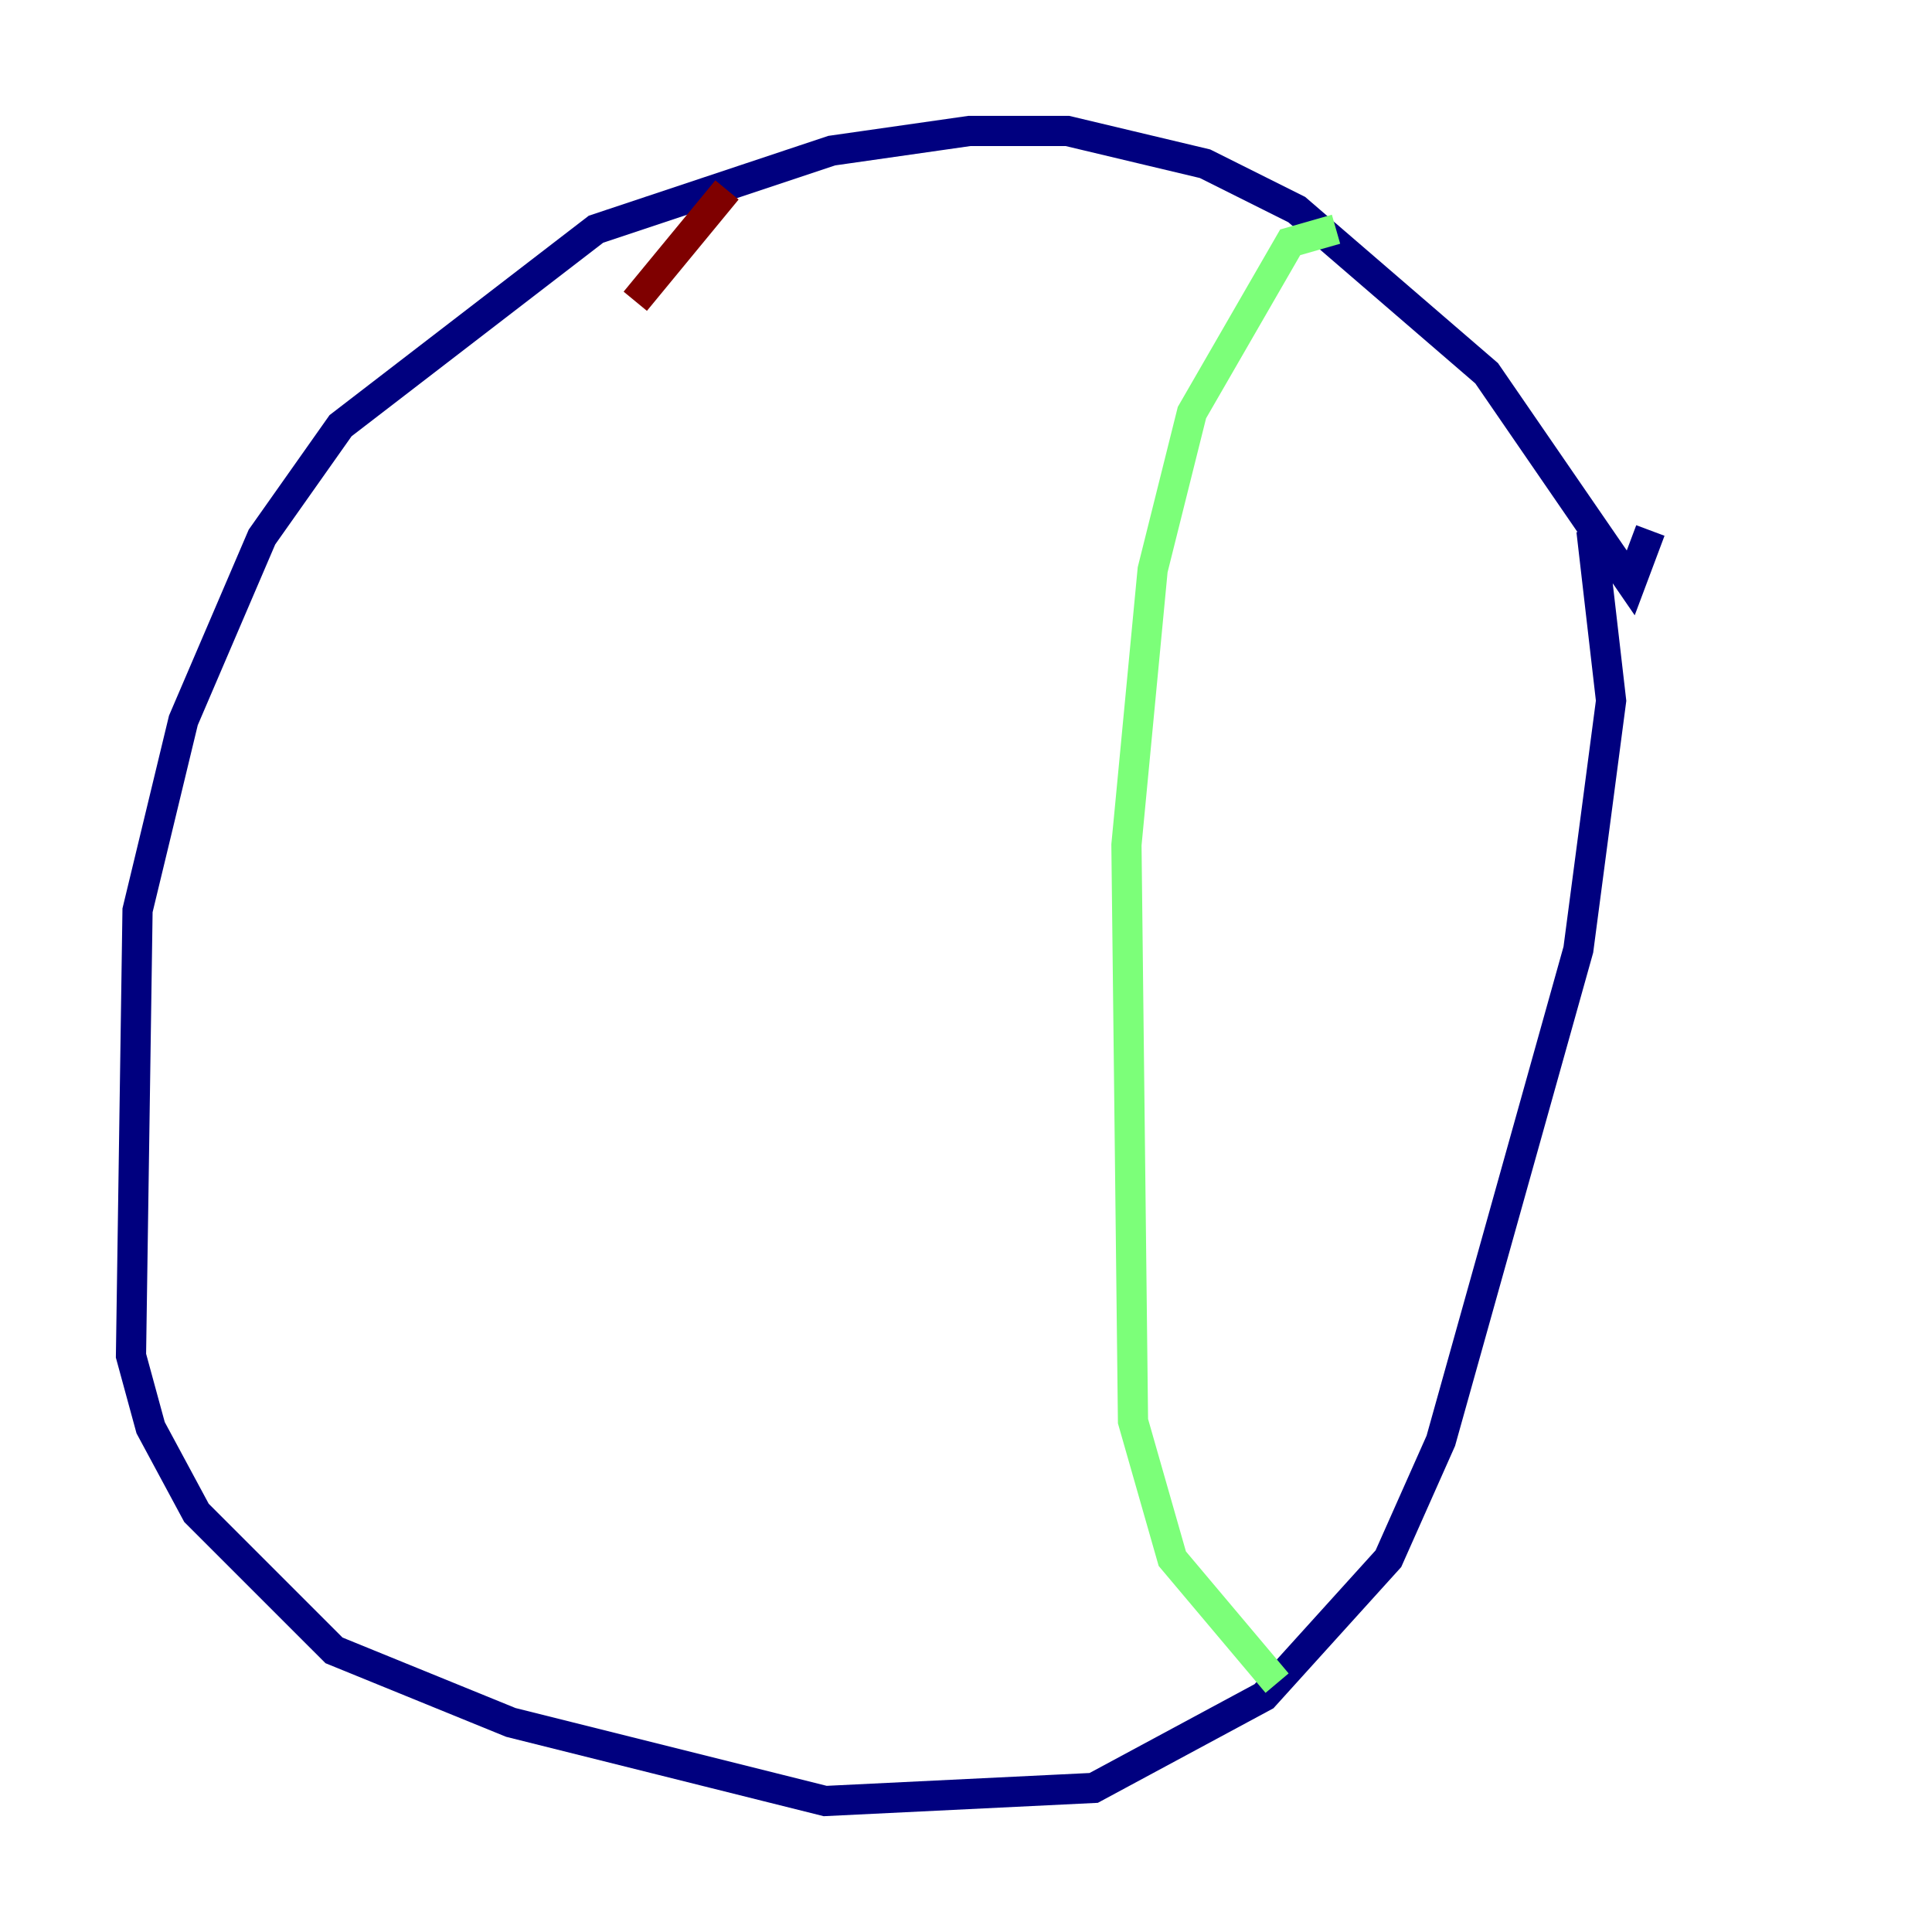<?xml version="1.0" encoding="utf-8" ?>
<svg baseProfile="tiny" height="128" version="1.2" viewBox="0,0,128,128" width="128" xmlns="http://www.w3.org/2000/svg" xmlns:ev="http://www.w3.org/2001/xml-events" xmlns:xlink="http://www.w3.org/1999/xlink"><defs /><polyline fill="none" points="109.342,35.146 108.041,38.617 98.495,24.732 85.912,13.885 79.837,10.848 70.725,8.678 64.217,8.678 55.105,9.98 39.485,15.186 22.563,28.203 17.356,35.58 12.149,47.729 9.112,60.312 8.678,89.817 9.98,94.59 13.017,100.231 22.129,109.342 33.844,114.115 54.671,119.322 72.461,118.454 83.742,112.38 91.986,103.268 95.458,95.458 104.57,62.915 106.739,46.427 105.437,35.146" stroke="#00007f" stroke-width="2" /><polyline fill="none" points="88.515,15.186 85.478,16.054 78.969,27.336 76.366,37.749 74.63,55.973 75.064,94.156 77.668,103.268 84.61,111.512" stroke="#7cff79" stroke-width="2" /><polyline fill="none" points="48.163,12.583 42.088,19.959" stroke="#7f0000" stroke-width="2" /></svg>